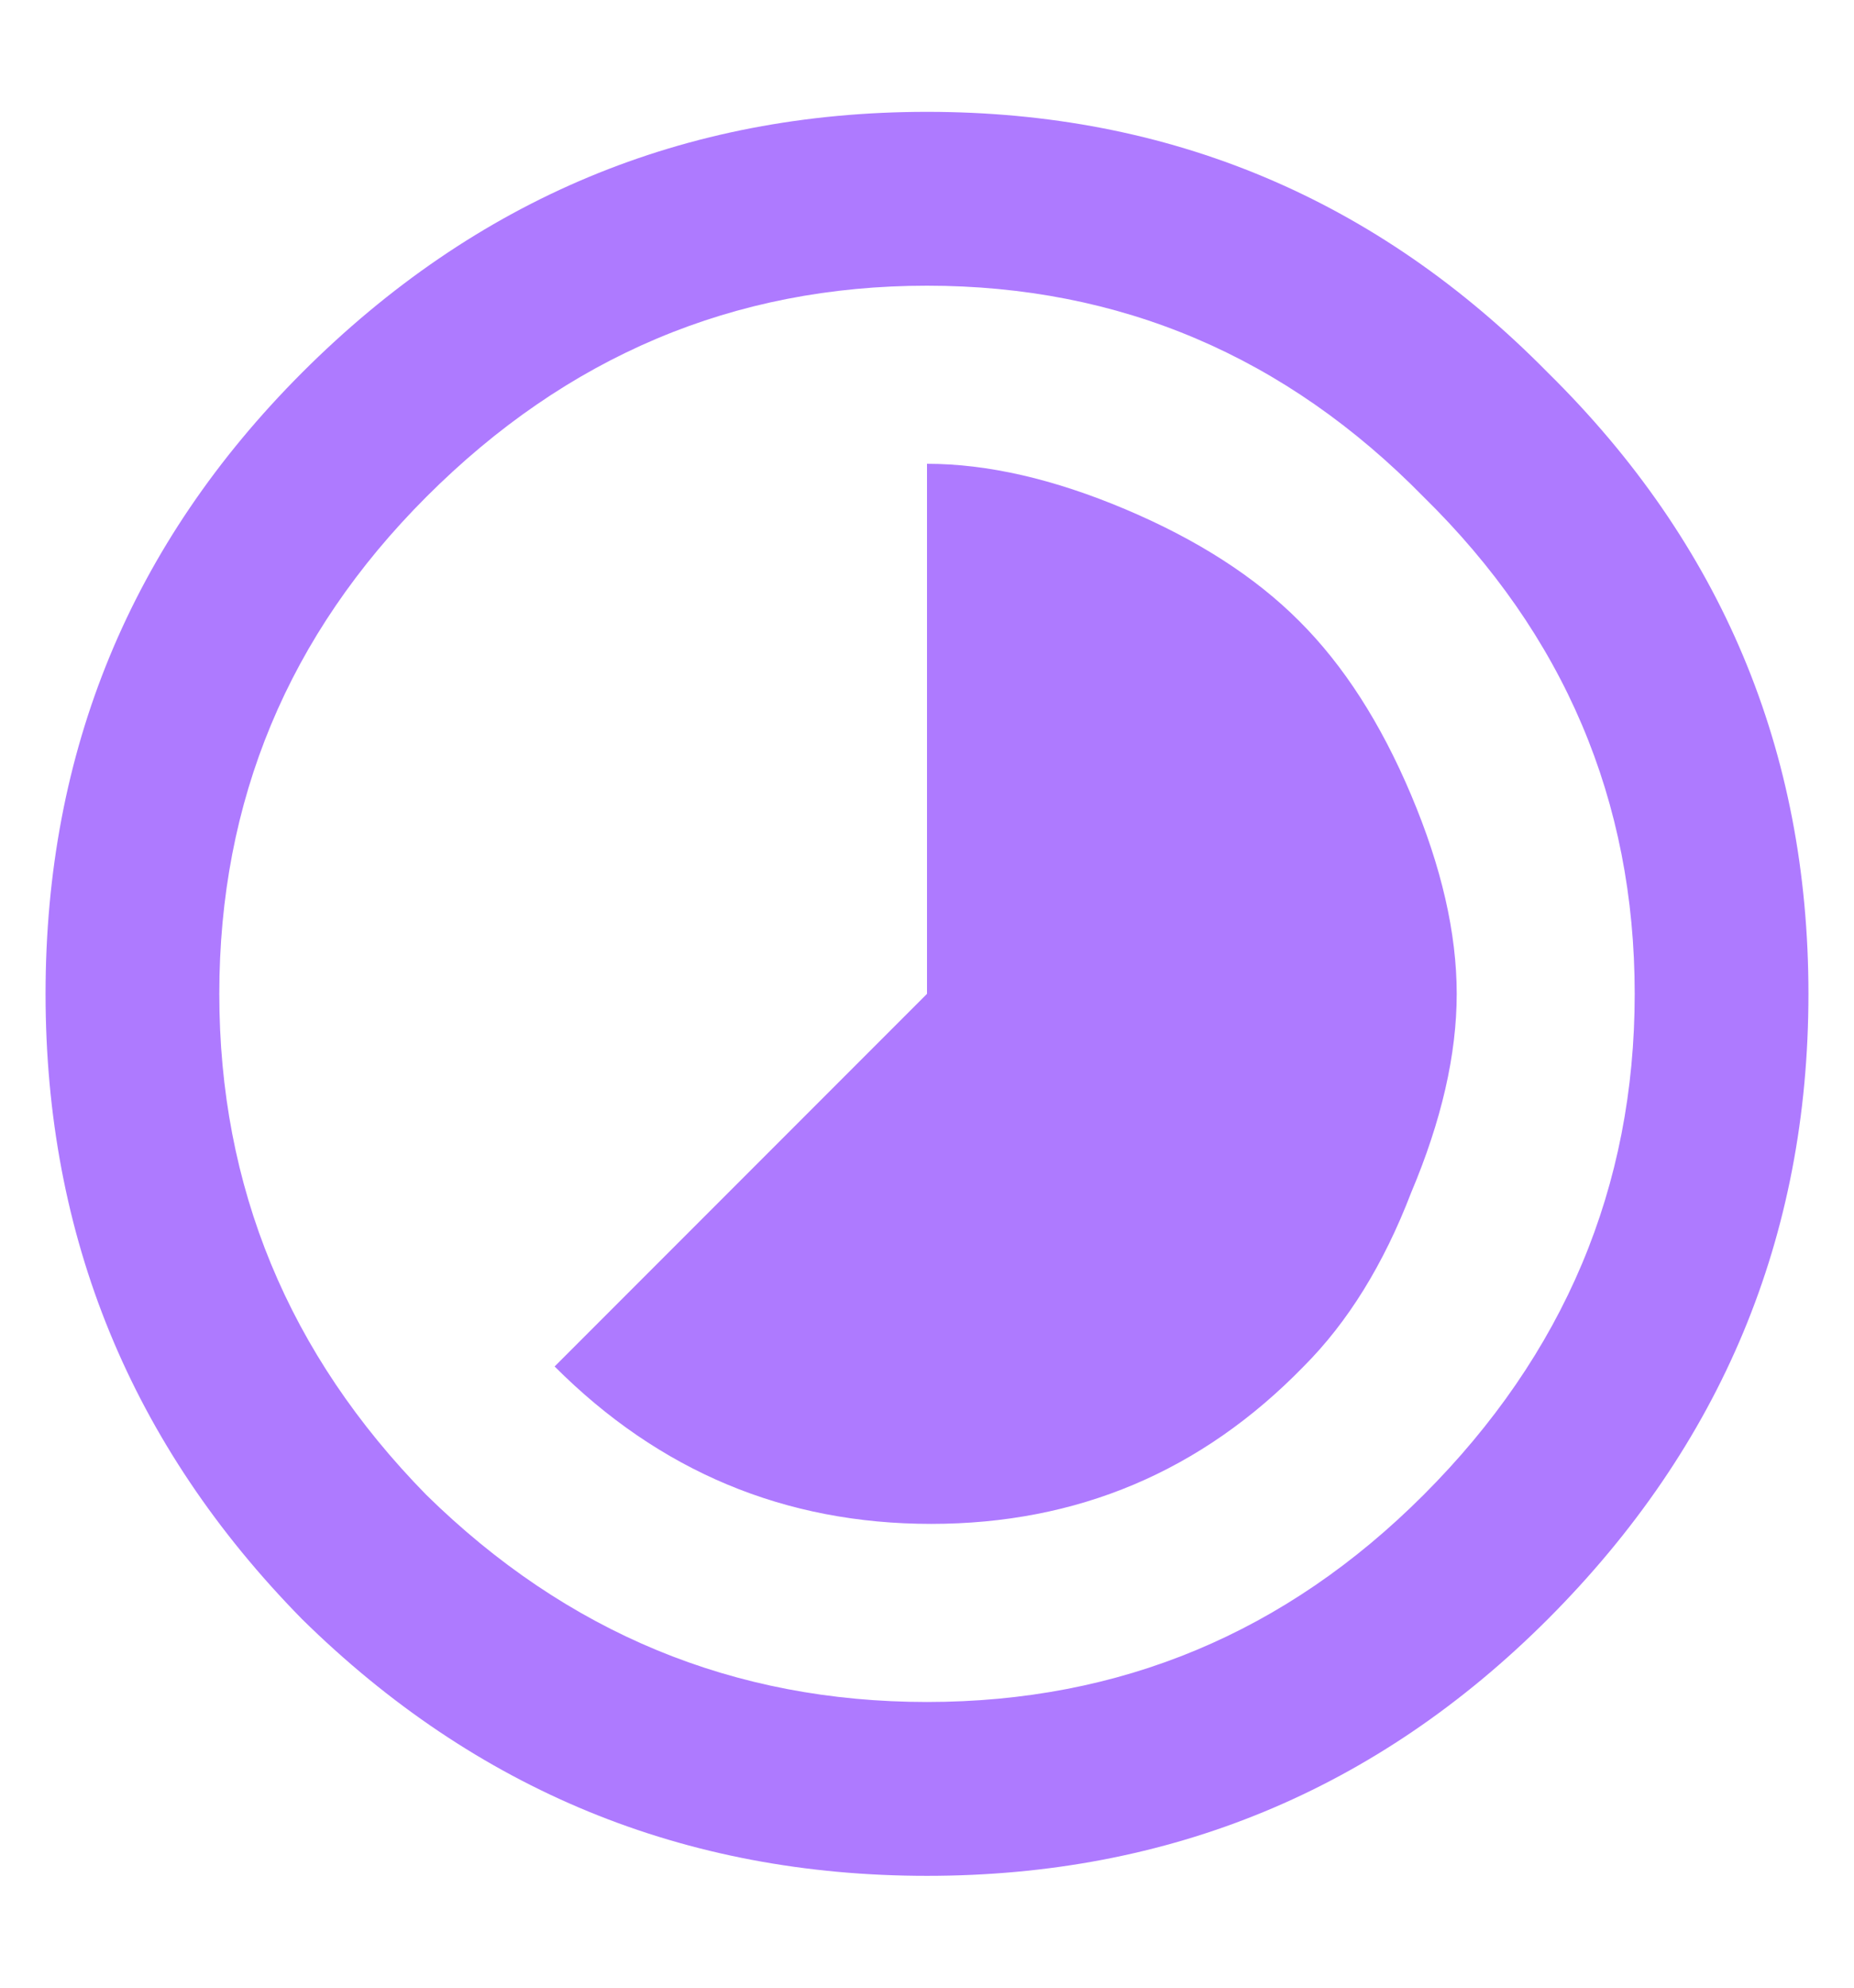 <svg width="14" height="15" viewBox="0 0 14 15" fill="none" xmlns="http://www.w3.org/2000/svg">
<path d="M3.219 11.281C4.281 12.323 5.542 12.844 7 12.844C8.458 12.844 9.708 12.323 10.75 11.281C11.812 10.219 12.344 8.958 12.344 7.5C12.344 6.042 11.812 4.792 10.75 3.75C9.708 2.688 8.458 2.156 7 2.156C5.542 2.156 4.281 2.688 3.219 3.75C2.177 4.792 1.656 6.042 1.656 7.5C1.656 8.958 2.177 10.219 3.219 11.281ZM2.281 2.812C3.594 1.5 5.167 0.844 7 0.844C8.833 0.844 10.396 1.5 11.688 2.812C13 4.104 13.656 5.667 13.656 7.5C13.656 9.333 13 10.906 11.688 12.219C10.396 13.51 8.833 14.156 7 14.156C5.167 14.156 3.594 13.51 2.281 12.219C0.99 10.906 0.344 9.333 0.344 7.5C0.344 5.667 0.99 4.104 2.281 2.812ZM8.5 3.844C9.042 4.073 9.479 4.354 9.812 4.688C10.146 5.021 10.427 5.458 10.656 6C10.885 6.542 11 7.042 11 7.5C11 7.958 10.885 8.458 10.656 9C10.448 9.542 10.177 9.979 9.844 10.312C9.073 11.104 8.135 11.5 7.031 11.5C5.927 11.5 4.979 11.104 4.188 10.312L7 7.5V3.5C7.458 3.5 7.958 3.615 8.5 3.844Z" fill="#AE7AFF"/>
</svg>
